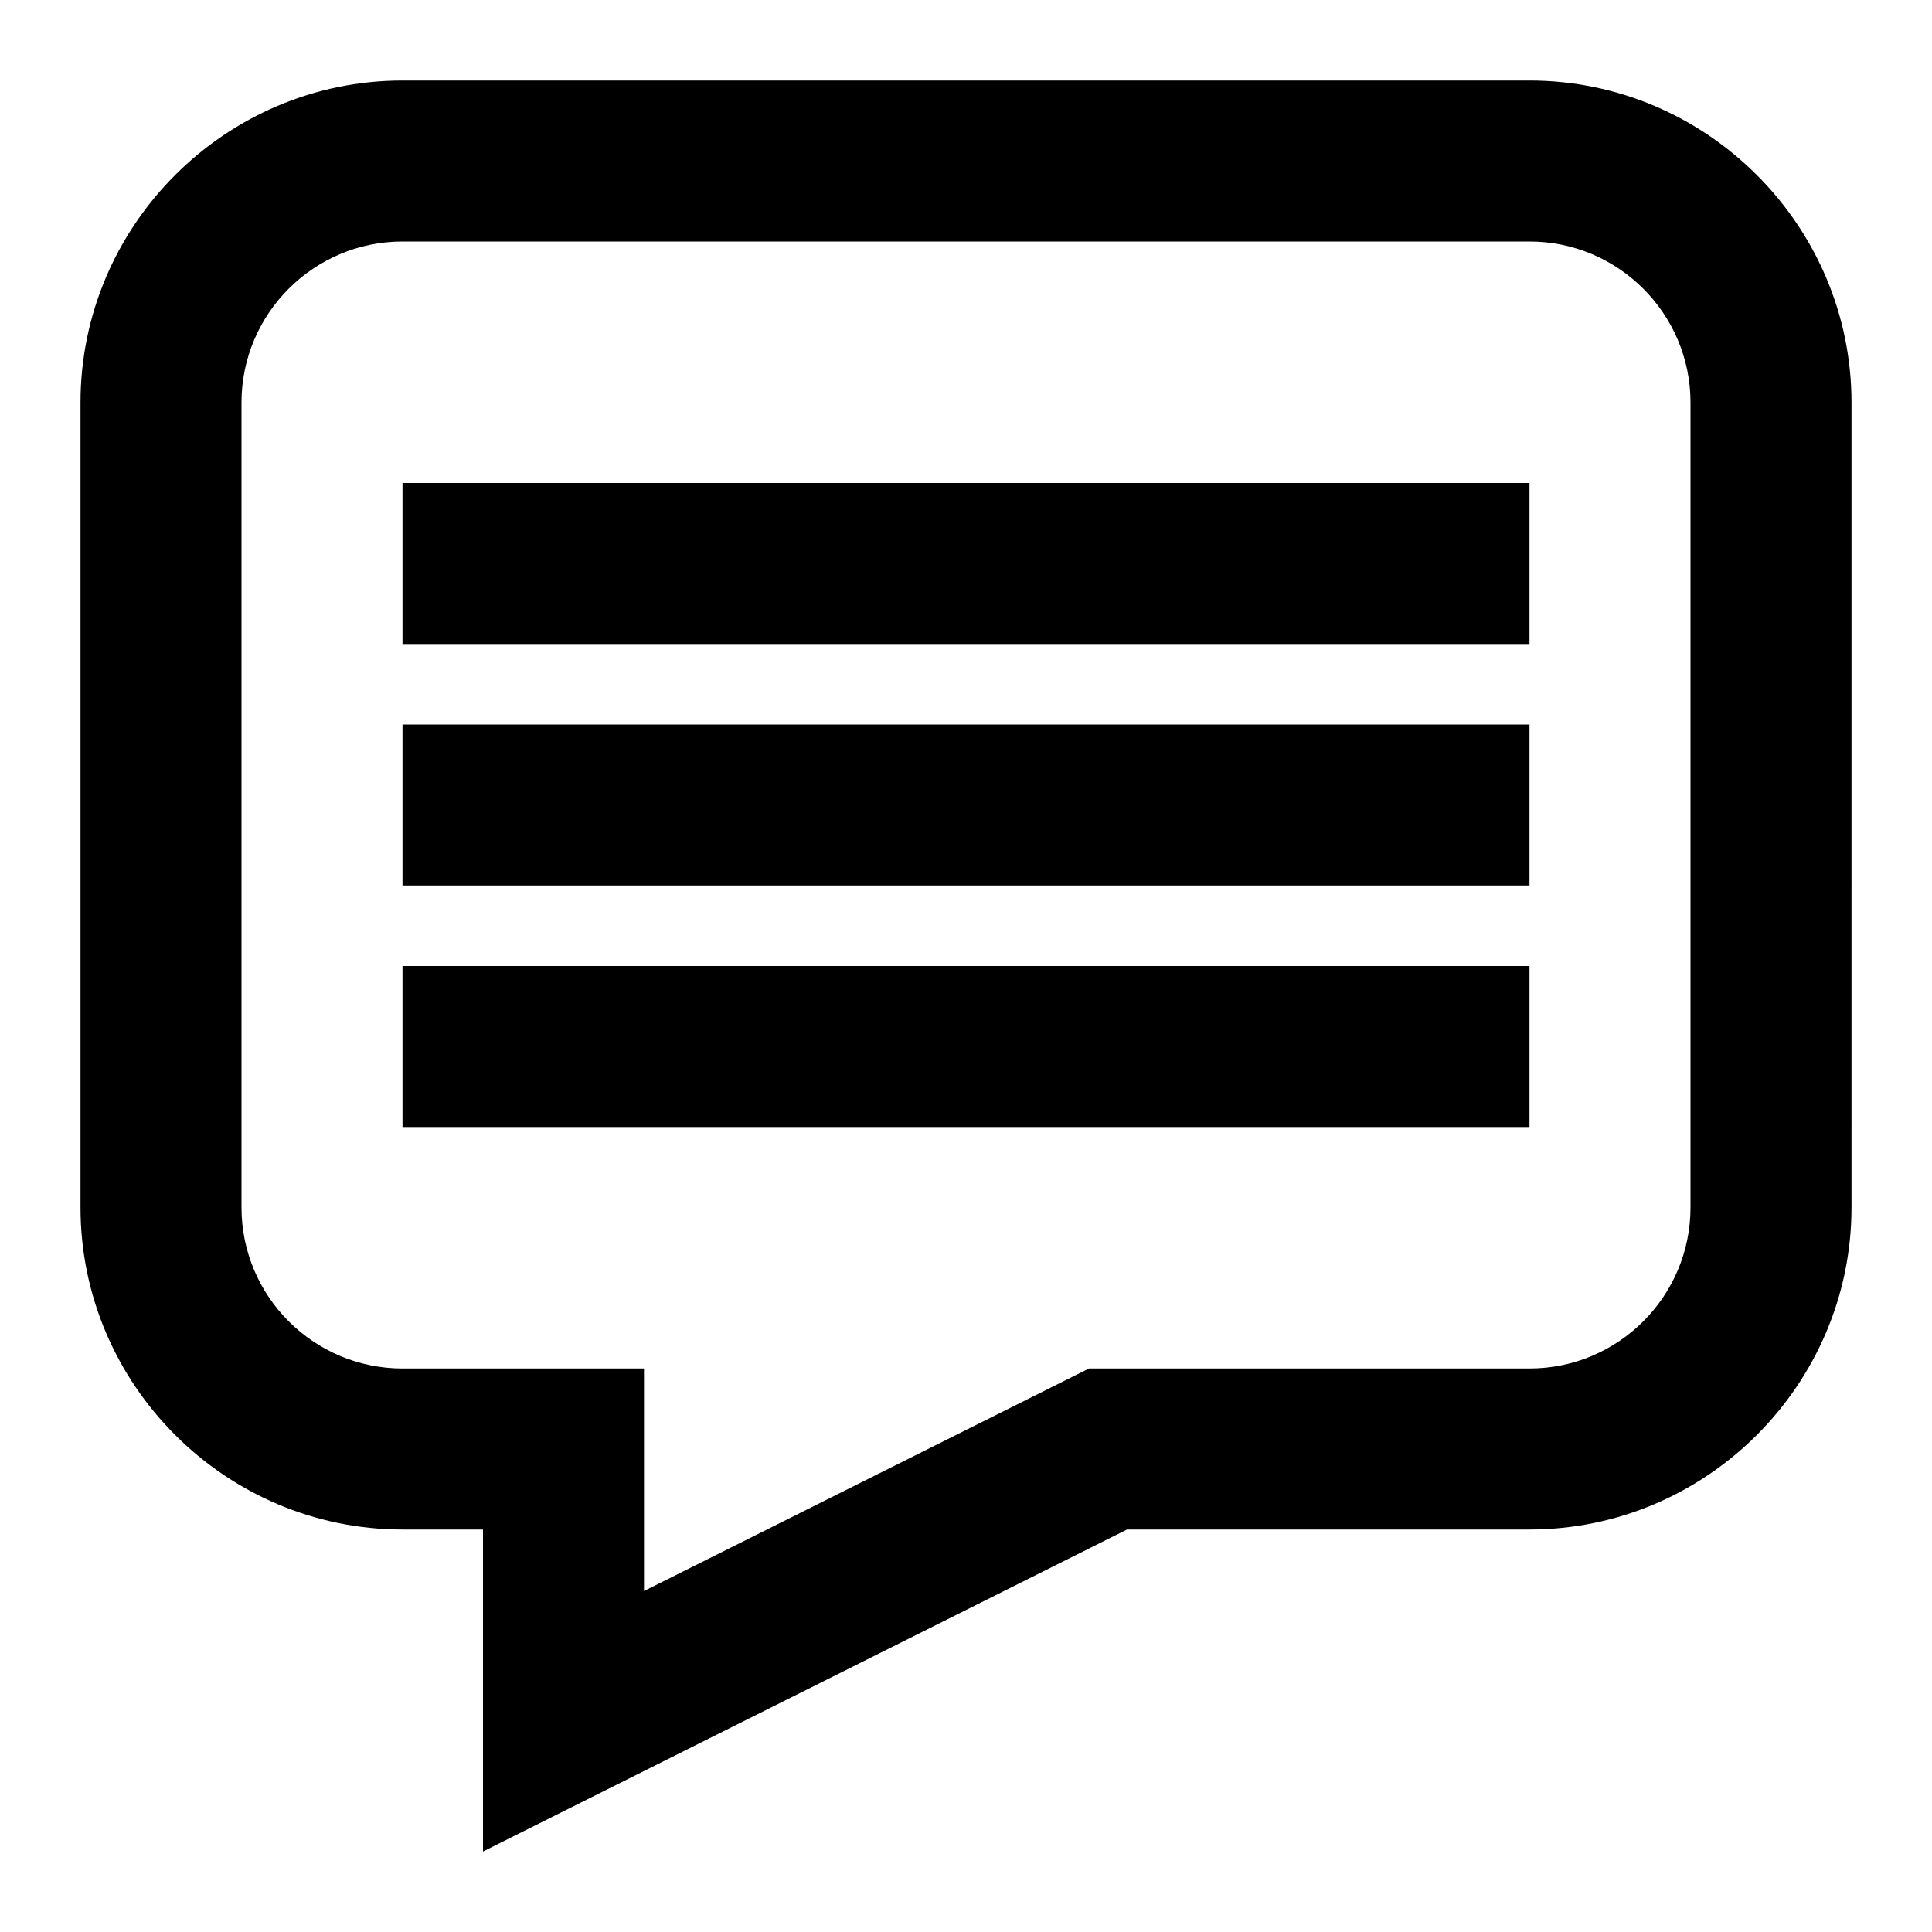 <svg xmlns="http://www.w3.org/2000/svg" width="24" height="24" viewBox="0 0 24 24"><path d="M19 1H5C2.8 1 1 2.8 1 5v10c0 2.2 1.8 4 4 4h1v4l8-4h5c2.2 0 4-1.8 4-4V5c0-2.2-1.8-4-4-4zm2 14c0 1.104-.897 2-2 2h-5.472L8 19.764V17H5c-1.103 0-2-.896-2-2V5c0-1.103.897-2 2-2h14c1.103 0 2 .897 2 2v10zM5 8h14V6H5v2zm0 3h14V9H5v2zm0 3h14v-2H5v2z"/></svg>